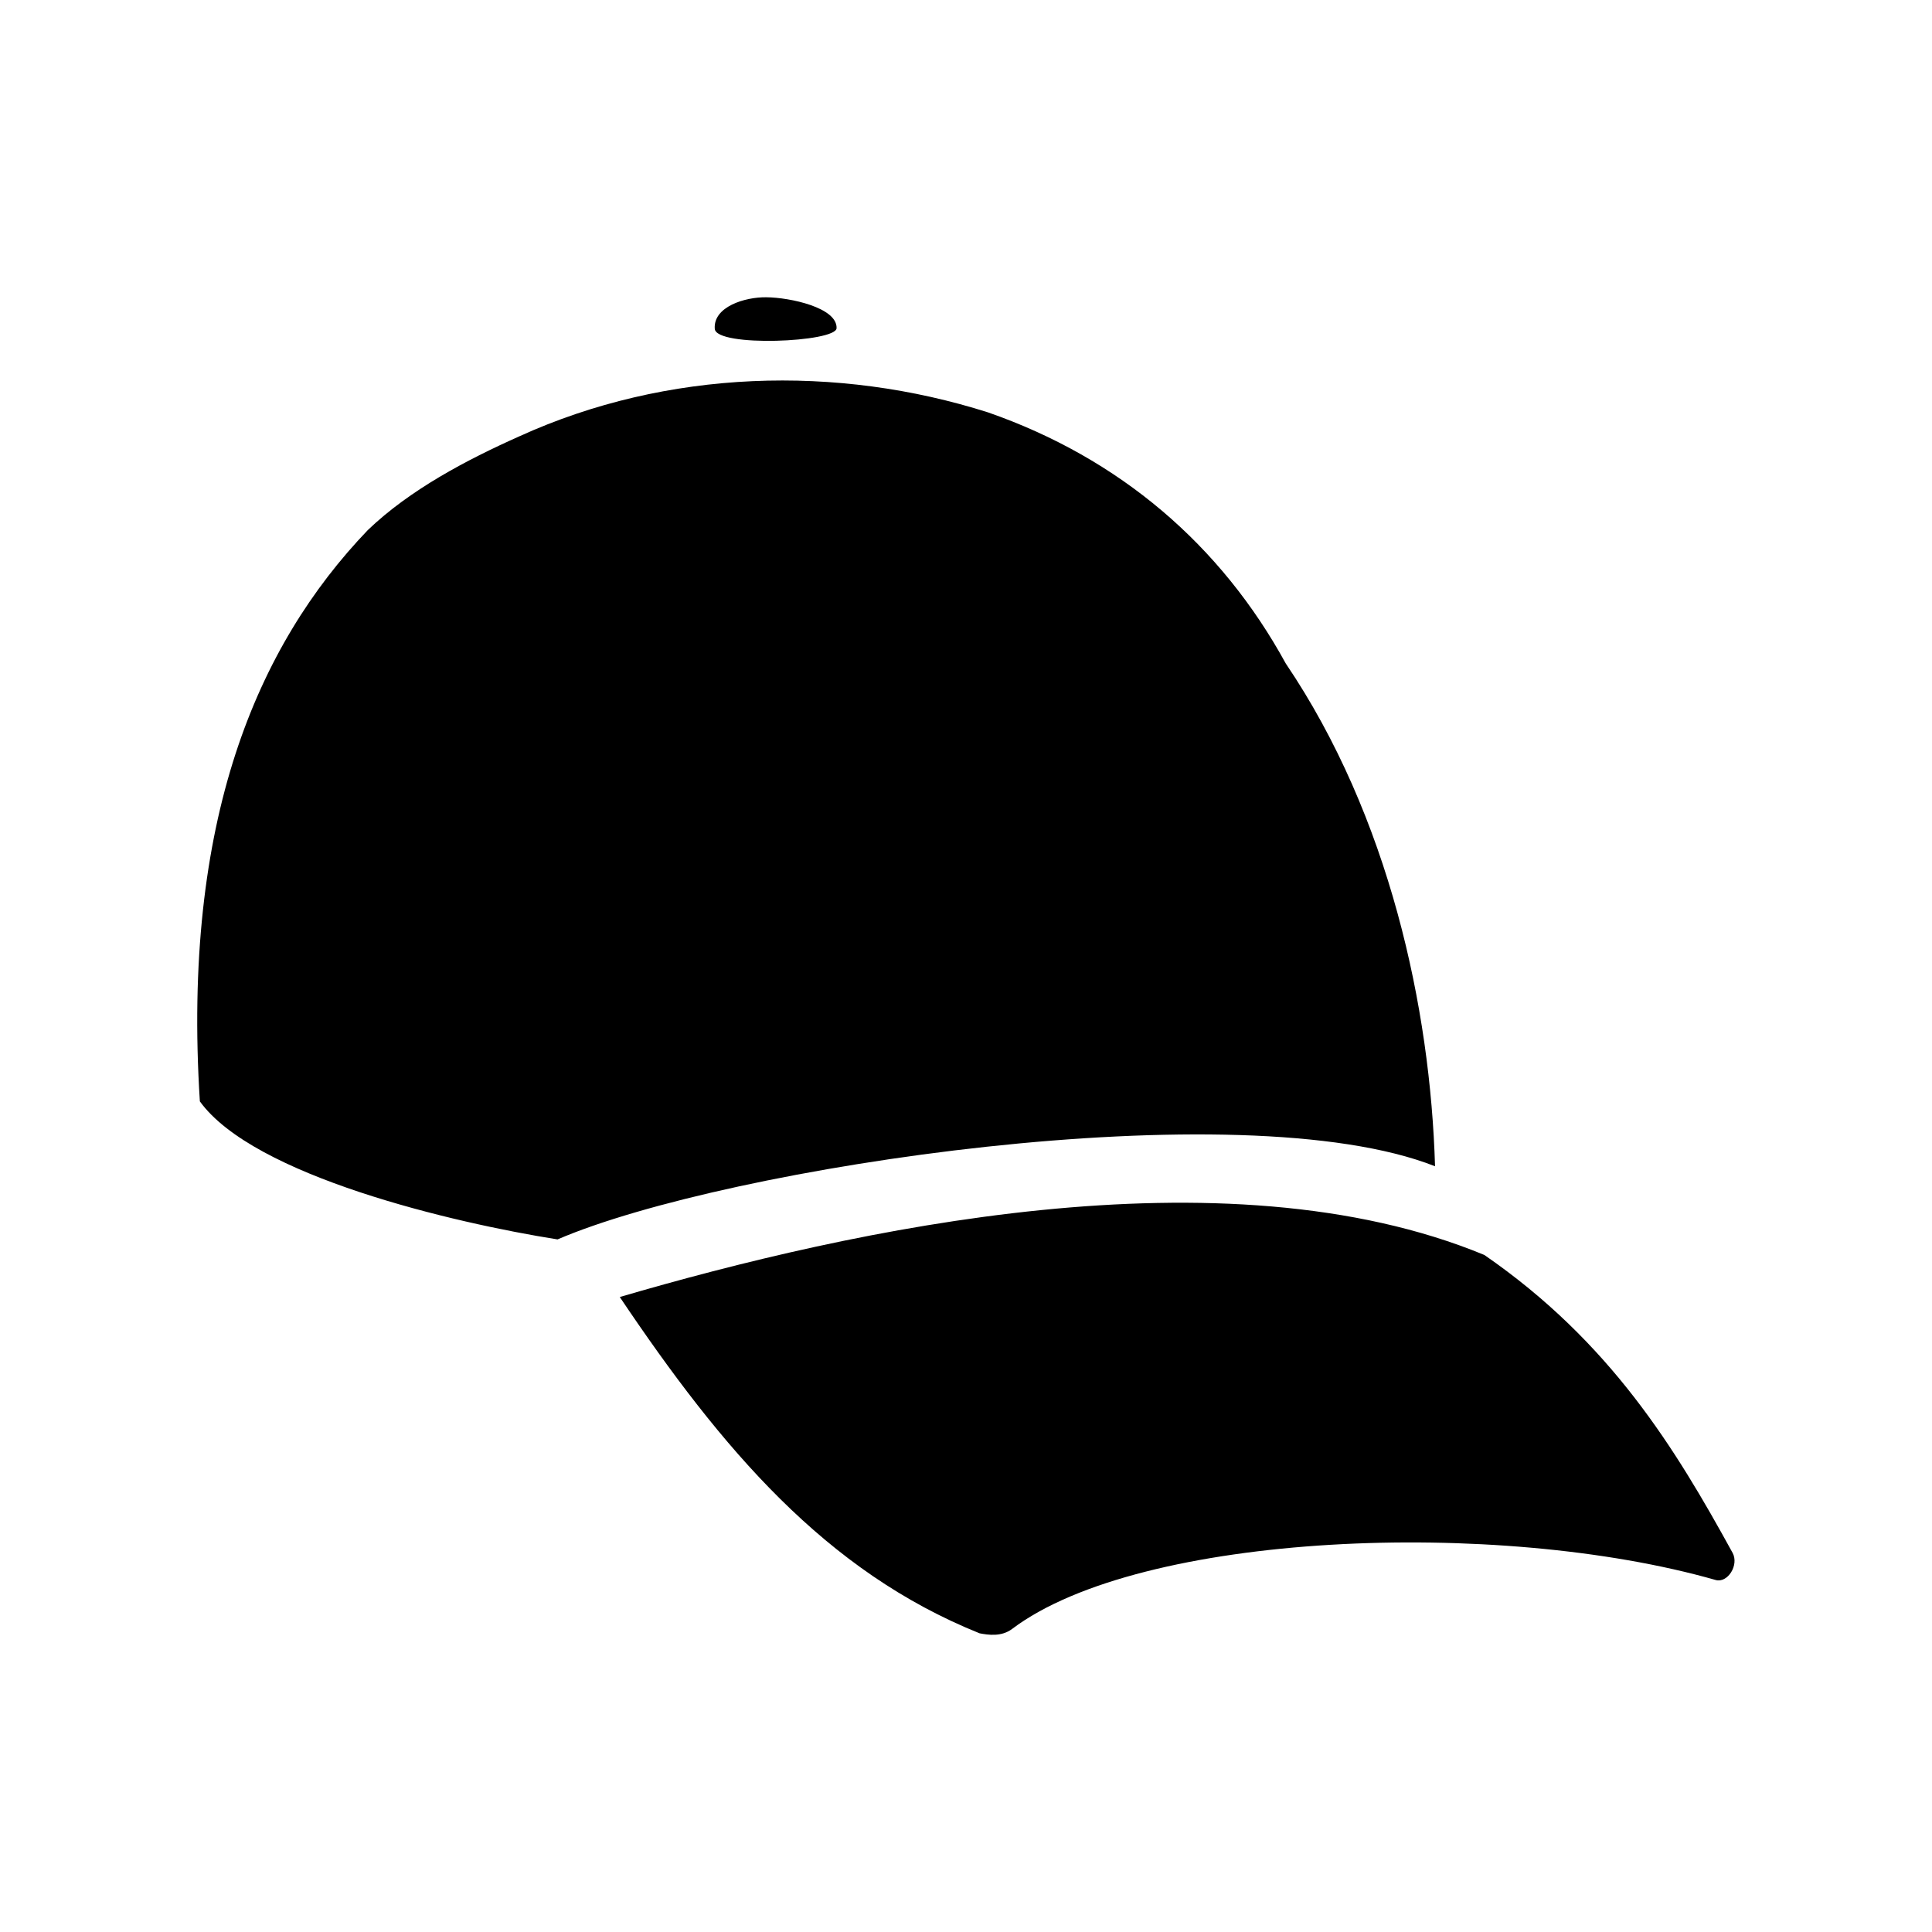 <svg xmlns="http://www.w3.org/2000/svg" width="100%" height="100%" viewBox="0 0 583.68 583.68"><path d="M231.54 89.81c-6.5-0.1-16.1 2.87-15.6 9.53 0.4 5.62 36.7 4.08 36.8-0.21 0.2-6.21-14.1-9.26-21.2-9.32z m-74.6 41.99c-16 7.14-33.09 16.14-45.82 28.34-33.62 35.1-56.12 87.9-50.74 172.6 16.25 22.5 76.46 36.7 108.06 41.7 51.1-22 206.3-45.3 265.1-22.1-1.4-47.7-13.8-105.6-45.1-151.9-19.6-35.8-50.2-62-89.9-75.84-45.6-14.5-97-13.1-141.6 7.2zM187.24 391.84c30.9 46 62.2 82.9 108.7 101.6 2.6 0.5 6.6 1.1 9.8-1.3 38.8-29.3 146.8-33.6 212.6-14.8 3.6 1 7.1-4.5 5.1-8.2-17.4-31.7-36.9-63.7-75-90-78.8-32.6-191.1-7.8-261.2 12.7z" /></svg>